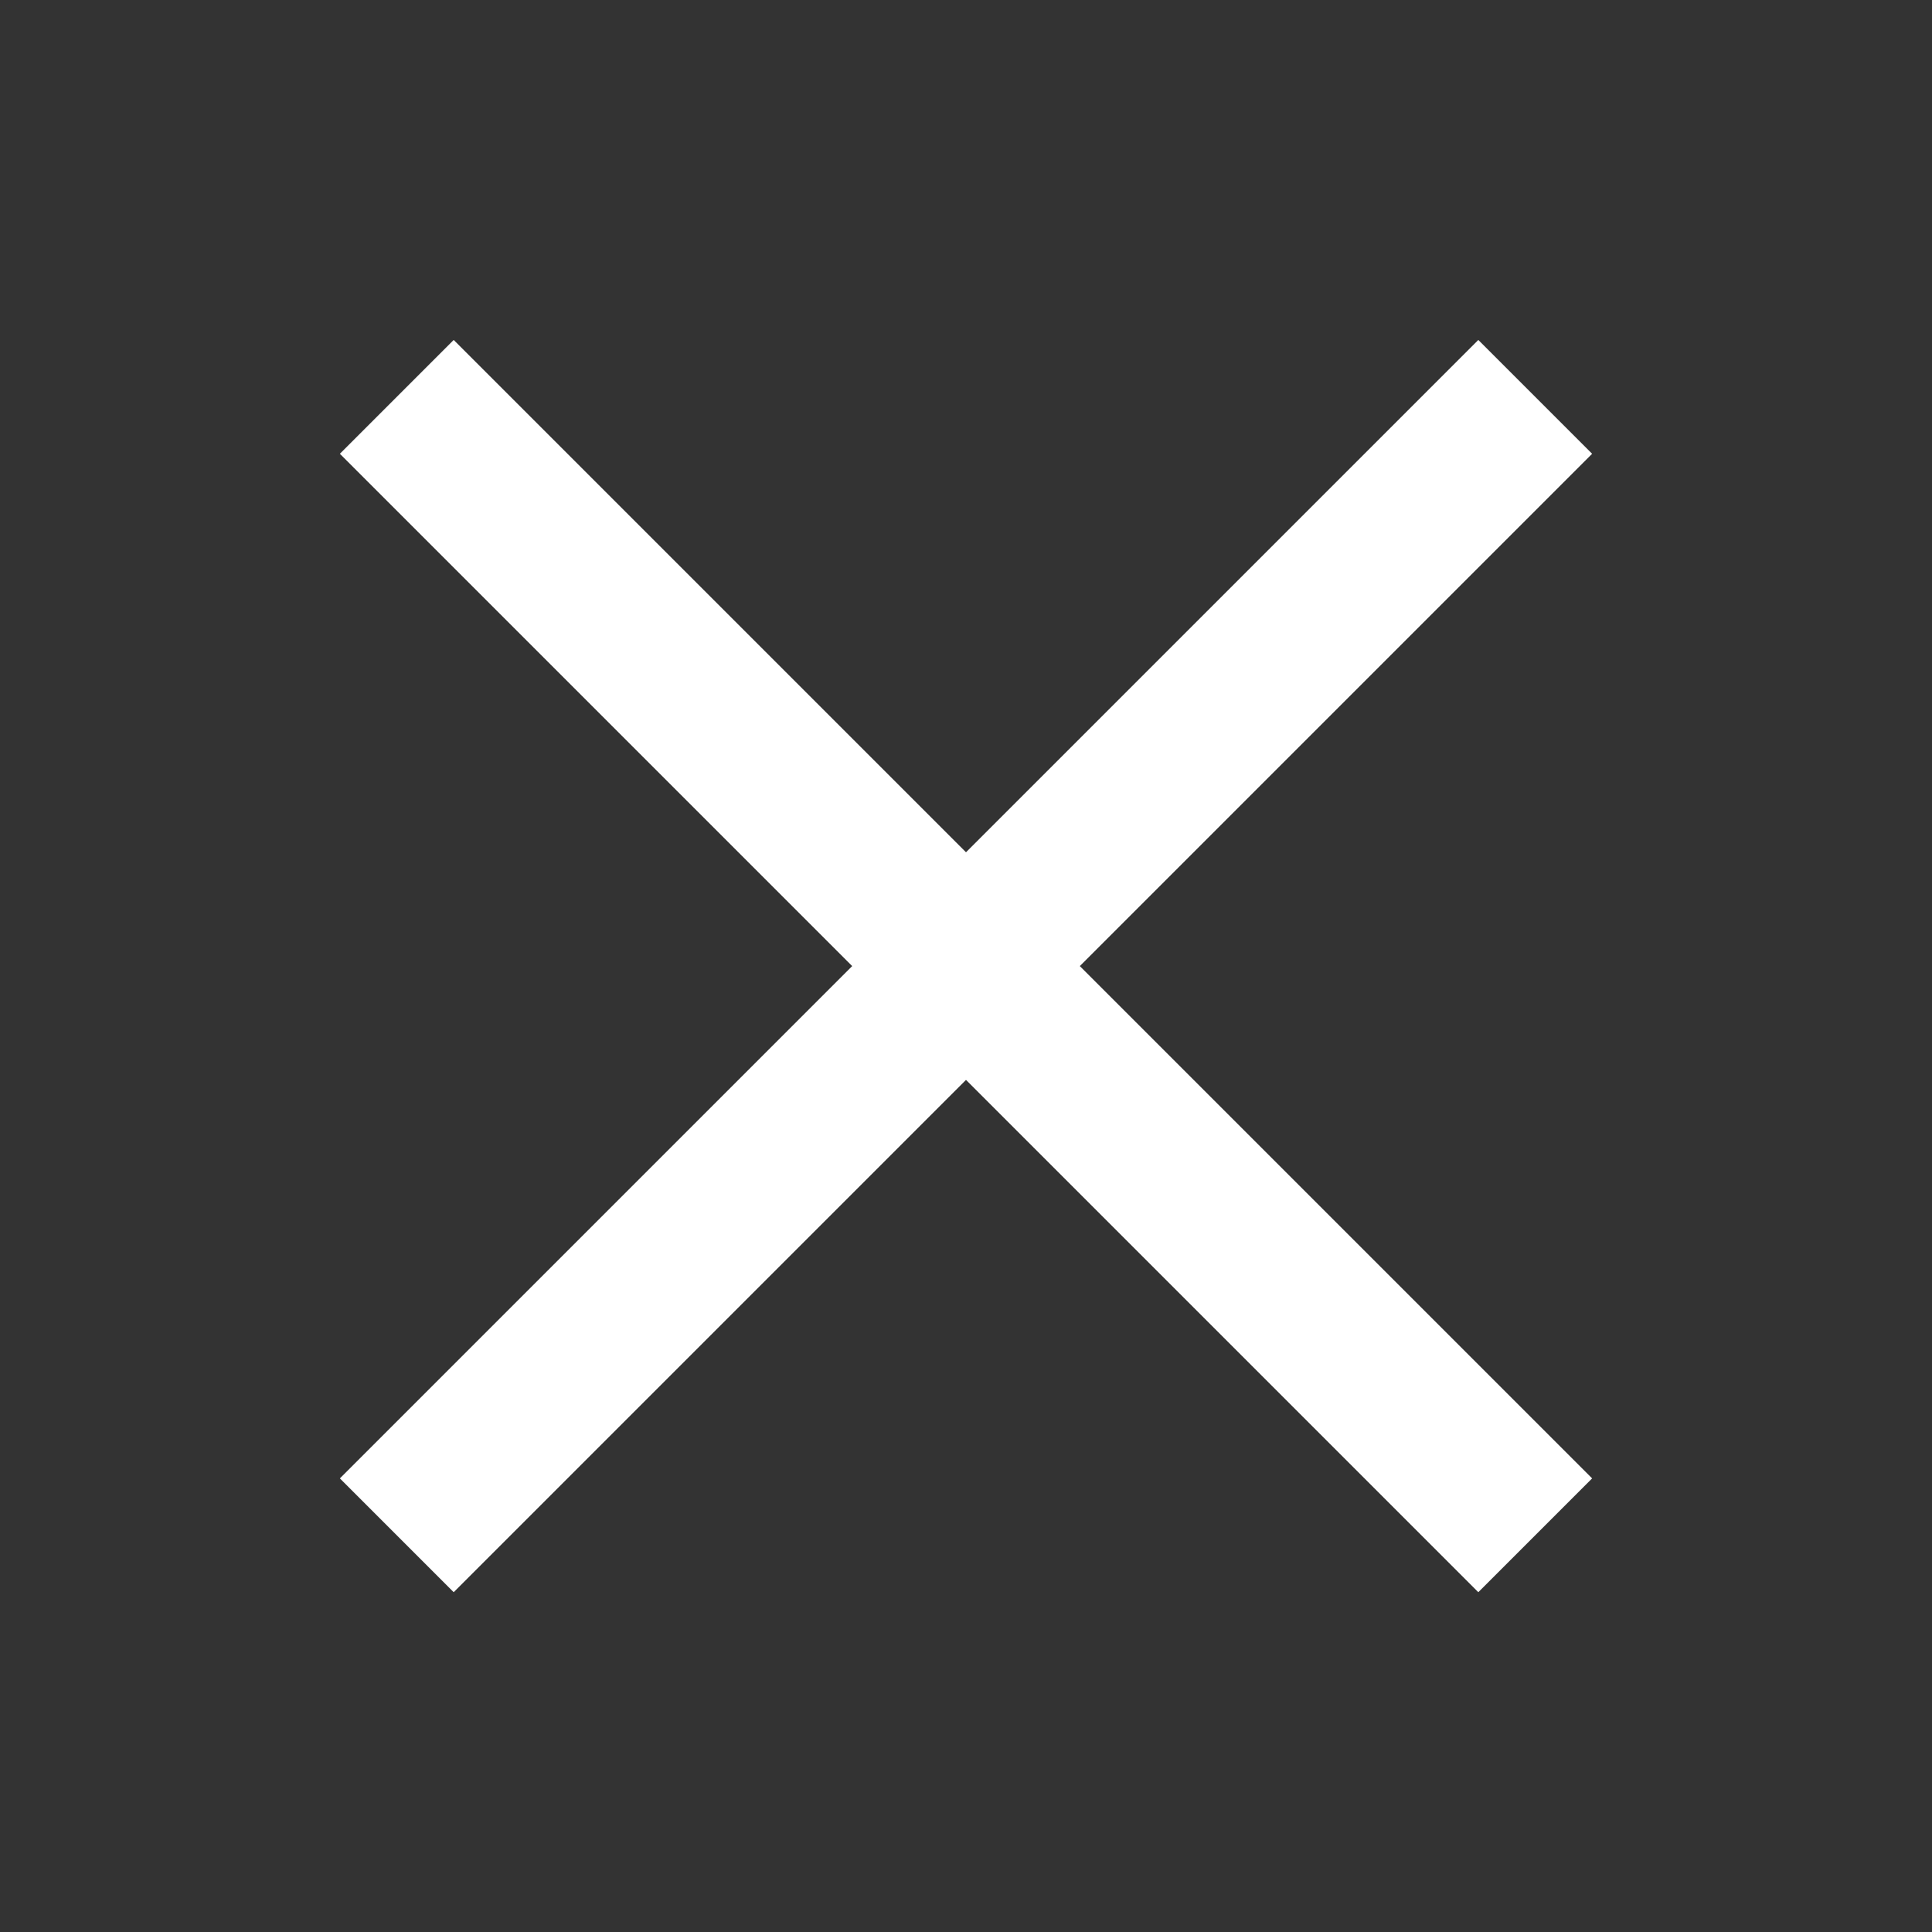 <svg width="24" height="24" viewBox="0 0 24 24" fill="none" xmlns="http://www.w3.org/2000/svg">
<rect x="0" y="0" width="24" height="24" fill="#333333" stroke="none"/>
<path fill-rule="evenodd" clip-rule="evenodd" d="M10.586 12.001L4.222 5.637L5.636 4.223L12 10.587L18.364 4.223L19.778 5.637L13.414 12.001L19.778 18.365L18.364 19.779L12 13.415L5.636 19.779L4.222 18.365L10.586 12.001Z" fill="white"/>
</svg>
